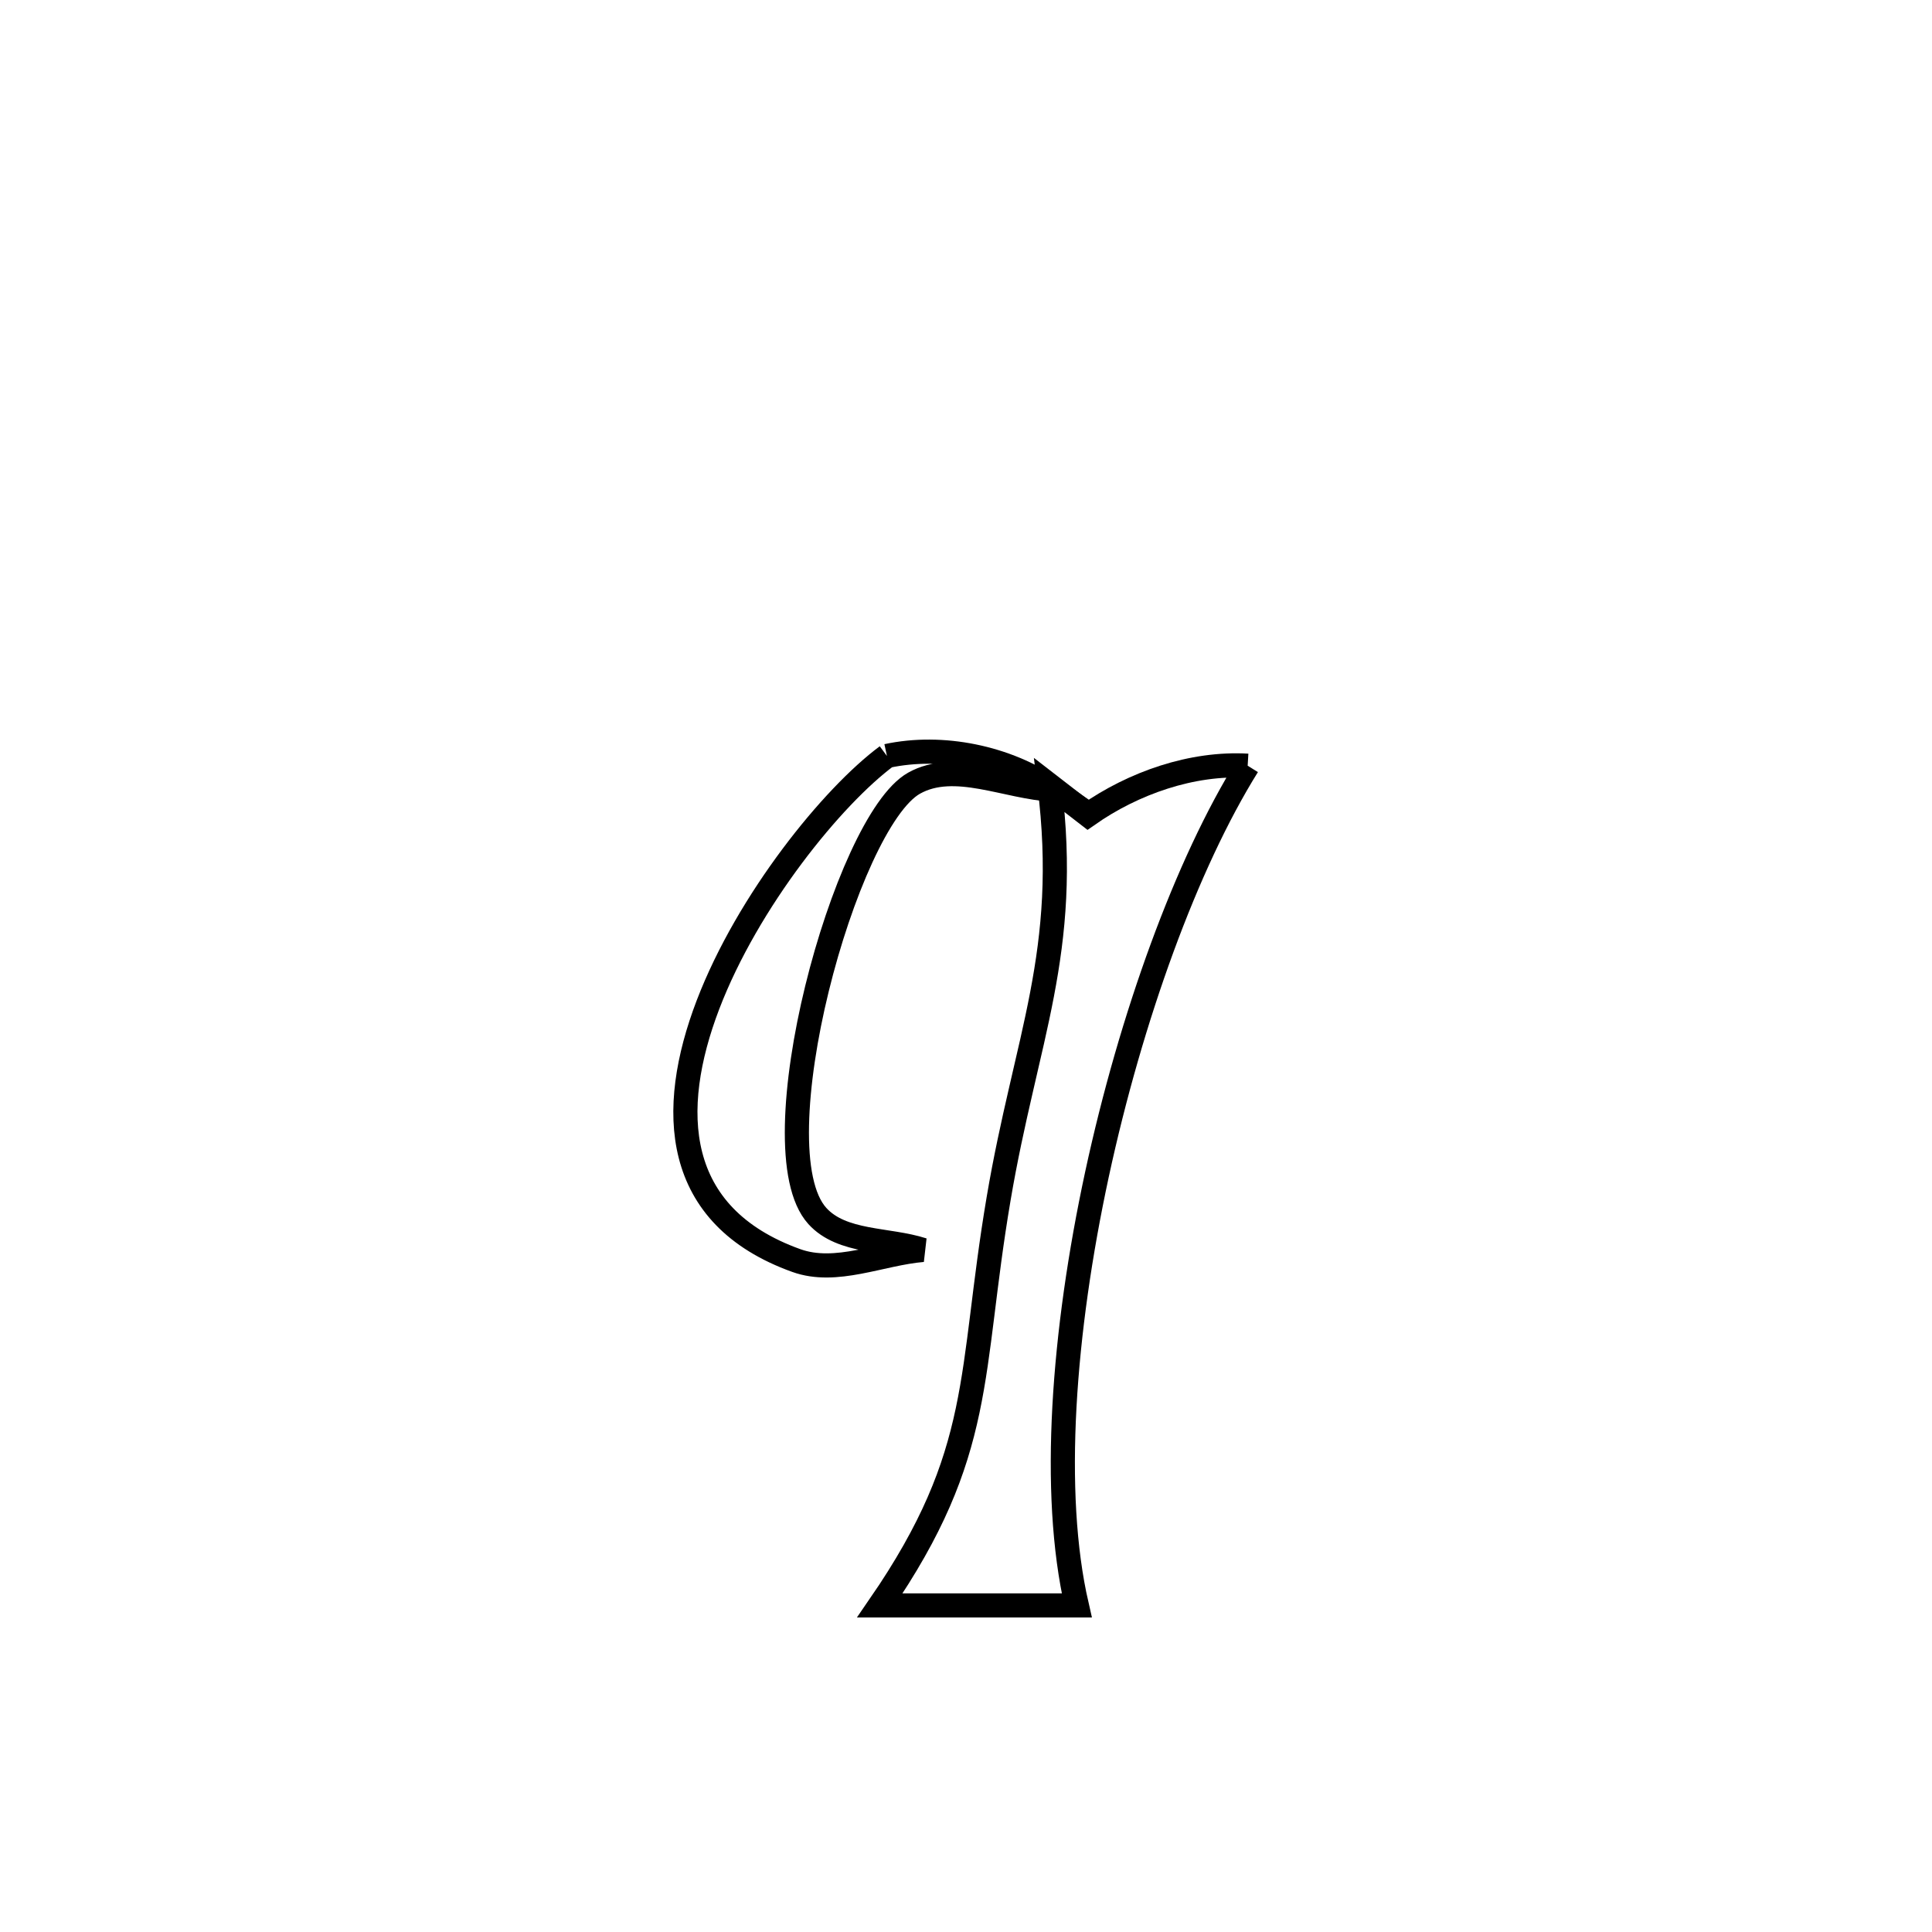 <svg xmlns="http://www.w3.org/2000/svg" viewBox="0.0 0.0 24.0 24.0" height="200px" width="200px"><path fill="none" stroke="black" stroke-width=".3" stroke-opacity="1.0"  filling="0" d="M11.018 9.391 L11.018 9.391 C11.705 9.243 12.508 9.408 13.085 9.81 L13.085 9.81 C12.509 9.783 11.859 9.446 11.355 9.729 C10.501 10.208 9.393 14.265 10.153 15.105 C10.461 15.445 11.027 15.386 11.464 15.527 L11.464 15.527 C10.94 15.571 10.387 15.837 9.892 15.659 C8.35 15.105 8.296 13.787 8.794 12.483 C9.293 11.179 10.345 9.89 11.018 9.391 L11.018 9.391"></path>
<path fill="none" stroke="black" stroke-width=".3" stroke-opacity="1.0"  filling="0" d="M15.499 9.512 L15.499 9.512 C14.741 10.727 14.049 12.634 13.627 14.588 C13.206 16.542 13.054 18.542 13.376 19.943 L13.376 19.943 C12.56 19.943 11.745 19.943 10.93 19.943 L10.93 19.943 C12.241 18.037 12.035 17.076 12.405 14.892 C12.741 12.905 13.296 11.825 13.037 9.754 L13.037 9.754 C13.196 9.877 13.355 10 13.514 10.123 L13.514 10.123 C14.081 9.726 14.808 9.472 15.499 9.512 L15.499 9.512"></path></svg>